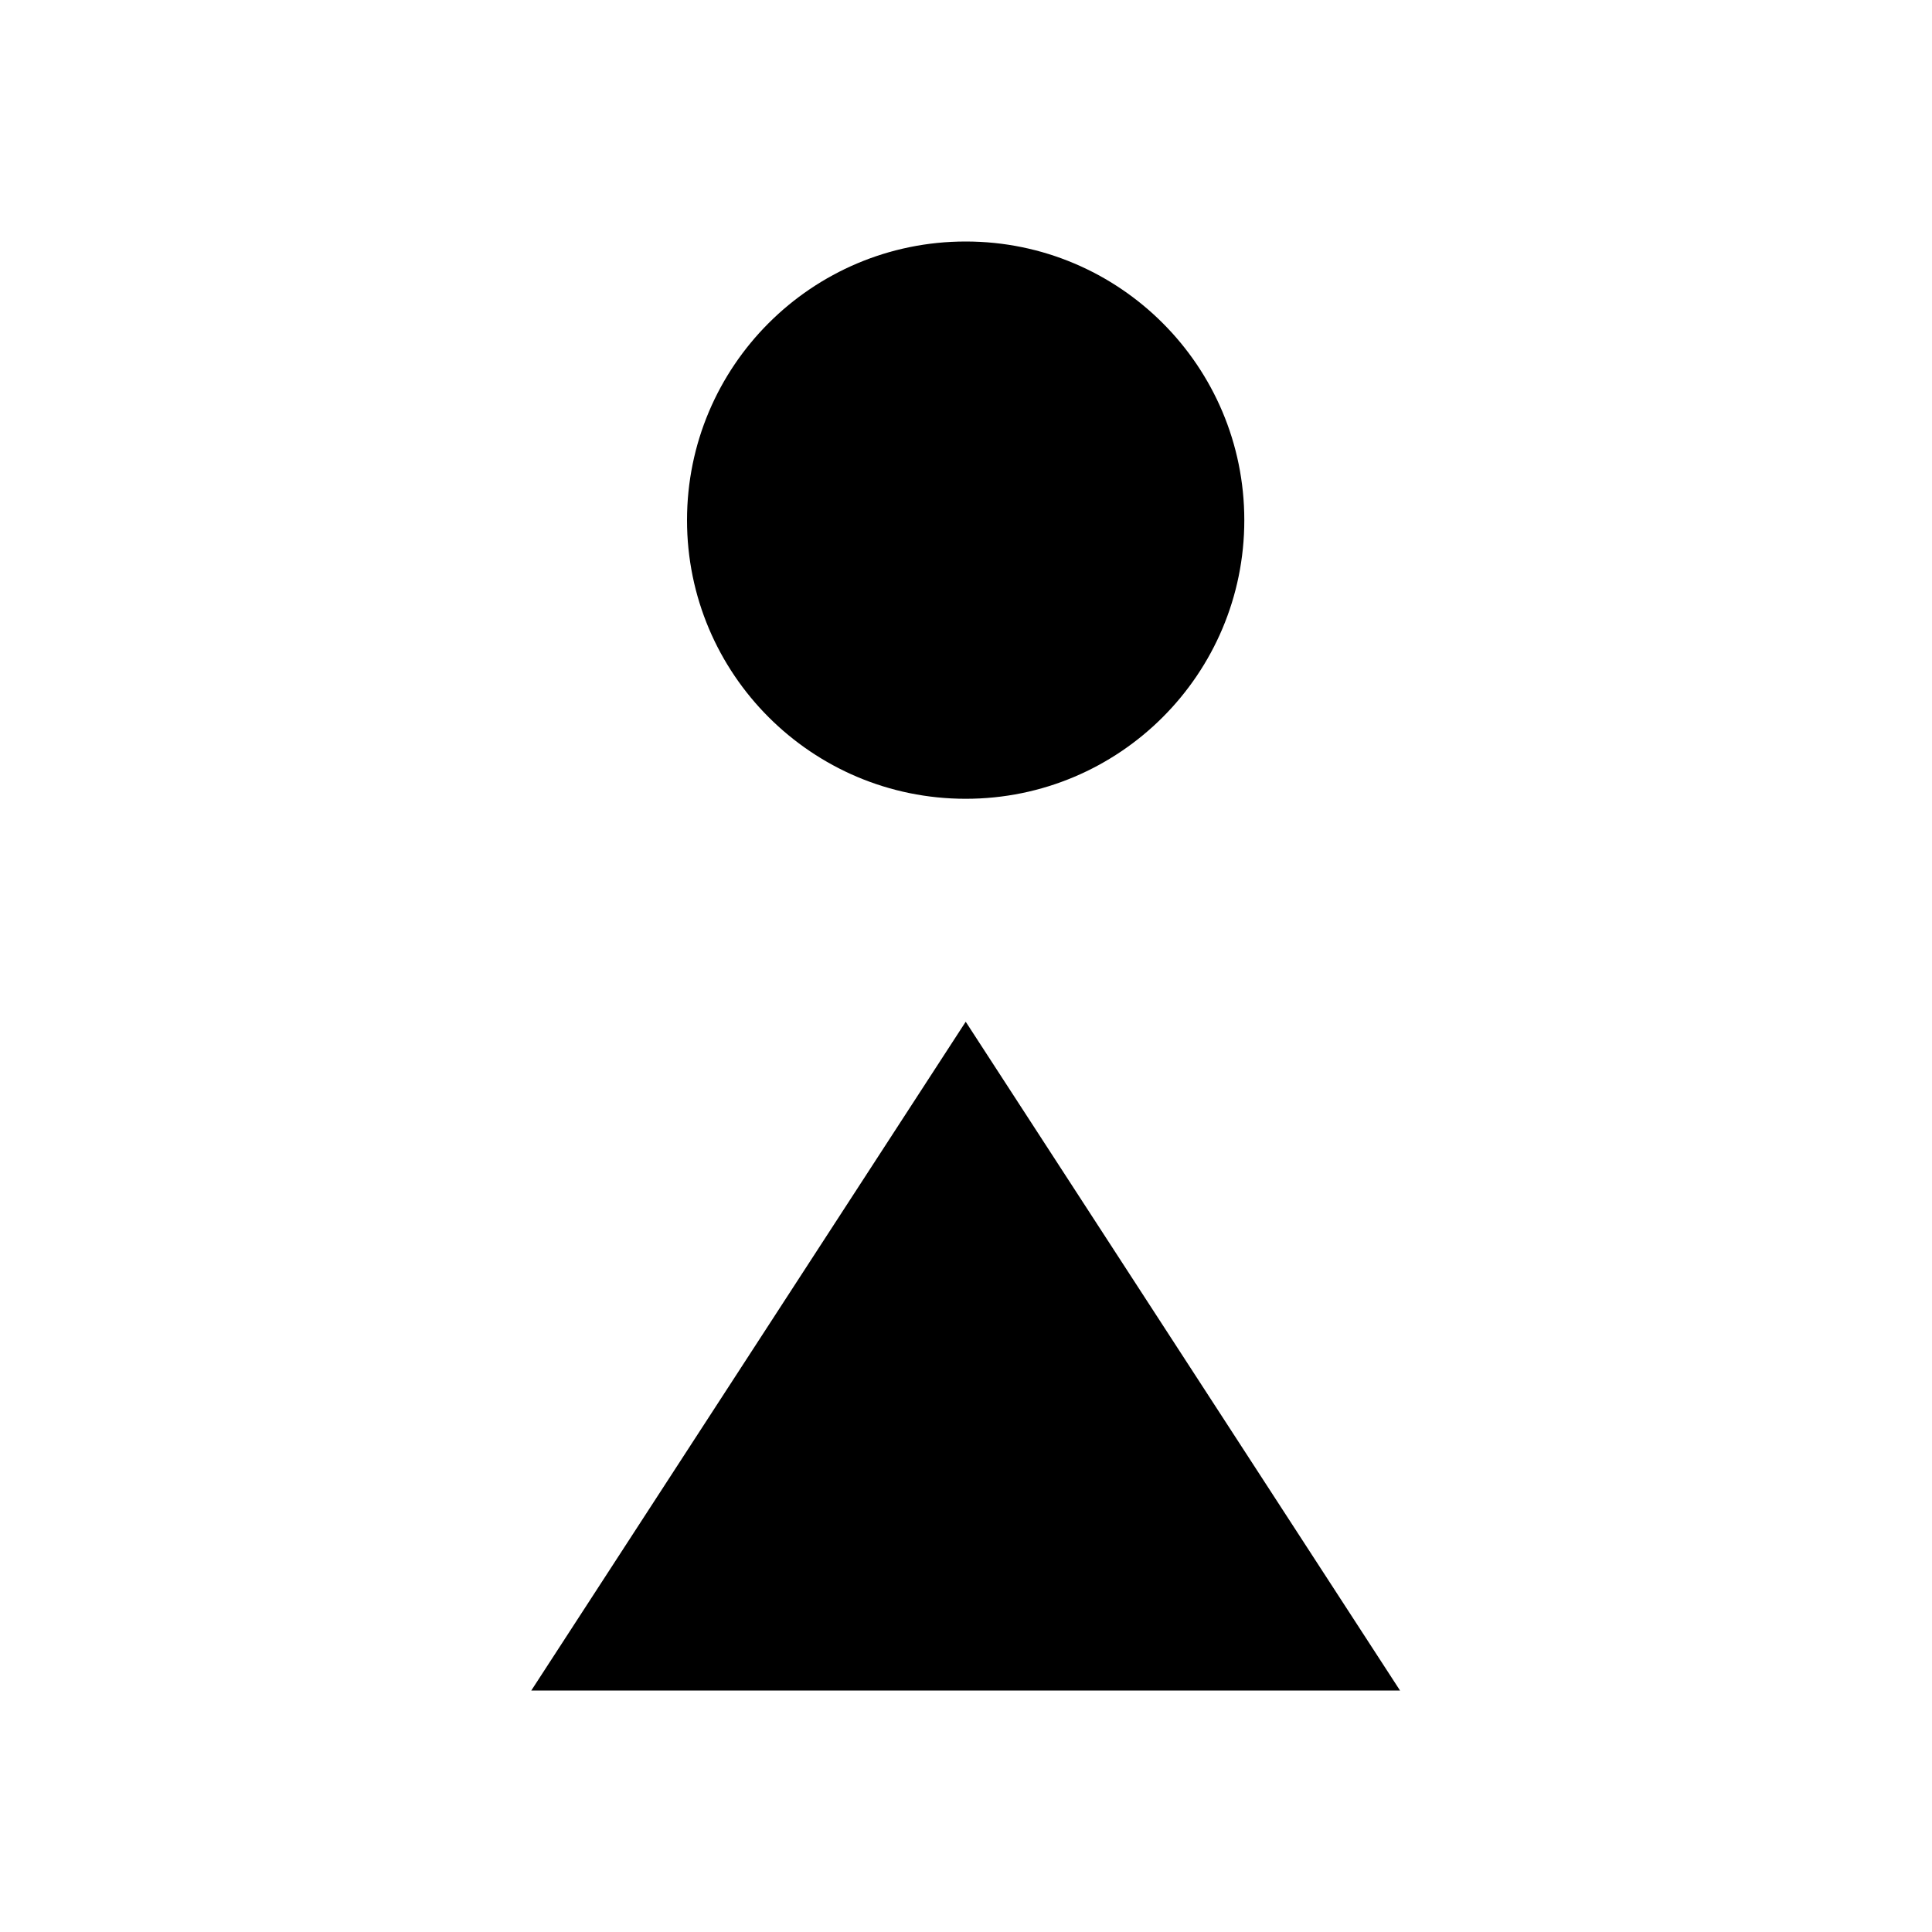 <svg width="20" height="20" viewBox="0 0 20 20" fill="currentColor"
  xmlns="http://www.w3.org/2000/svg">
  <path
    d="M12.881 5.385C12.881 6.978 11.59 8.269 9.997 8.269C8.404 8.269 7.112 6.978 7.112 5.385C7.112 3.791 8.404 2.5 9.997 2.5C11.59 2.5 12.881 3.791 12.881 5.385Z"
    fill="inherit" />
  <path d="M9.997 10.577L14.493 17.5H5.5L9.997 10.577Z" fill="inherit" />
</svg>